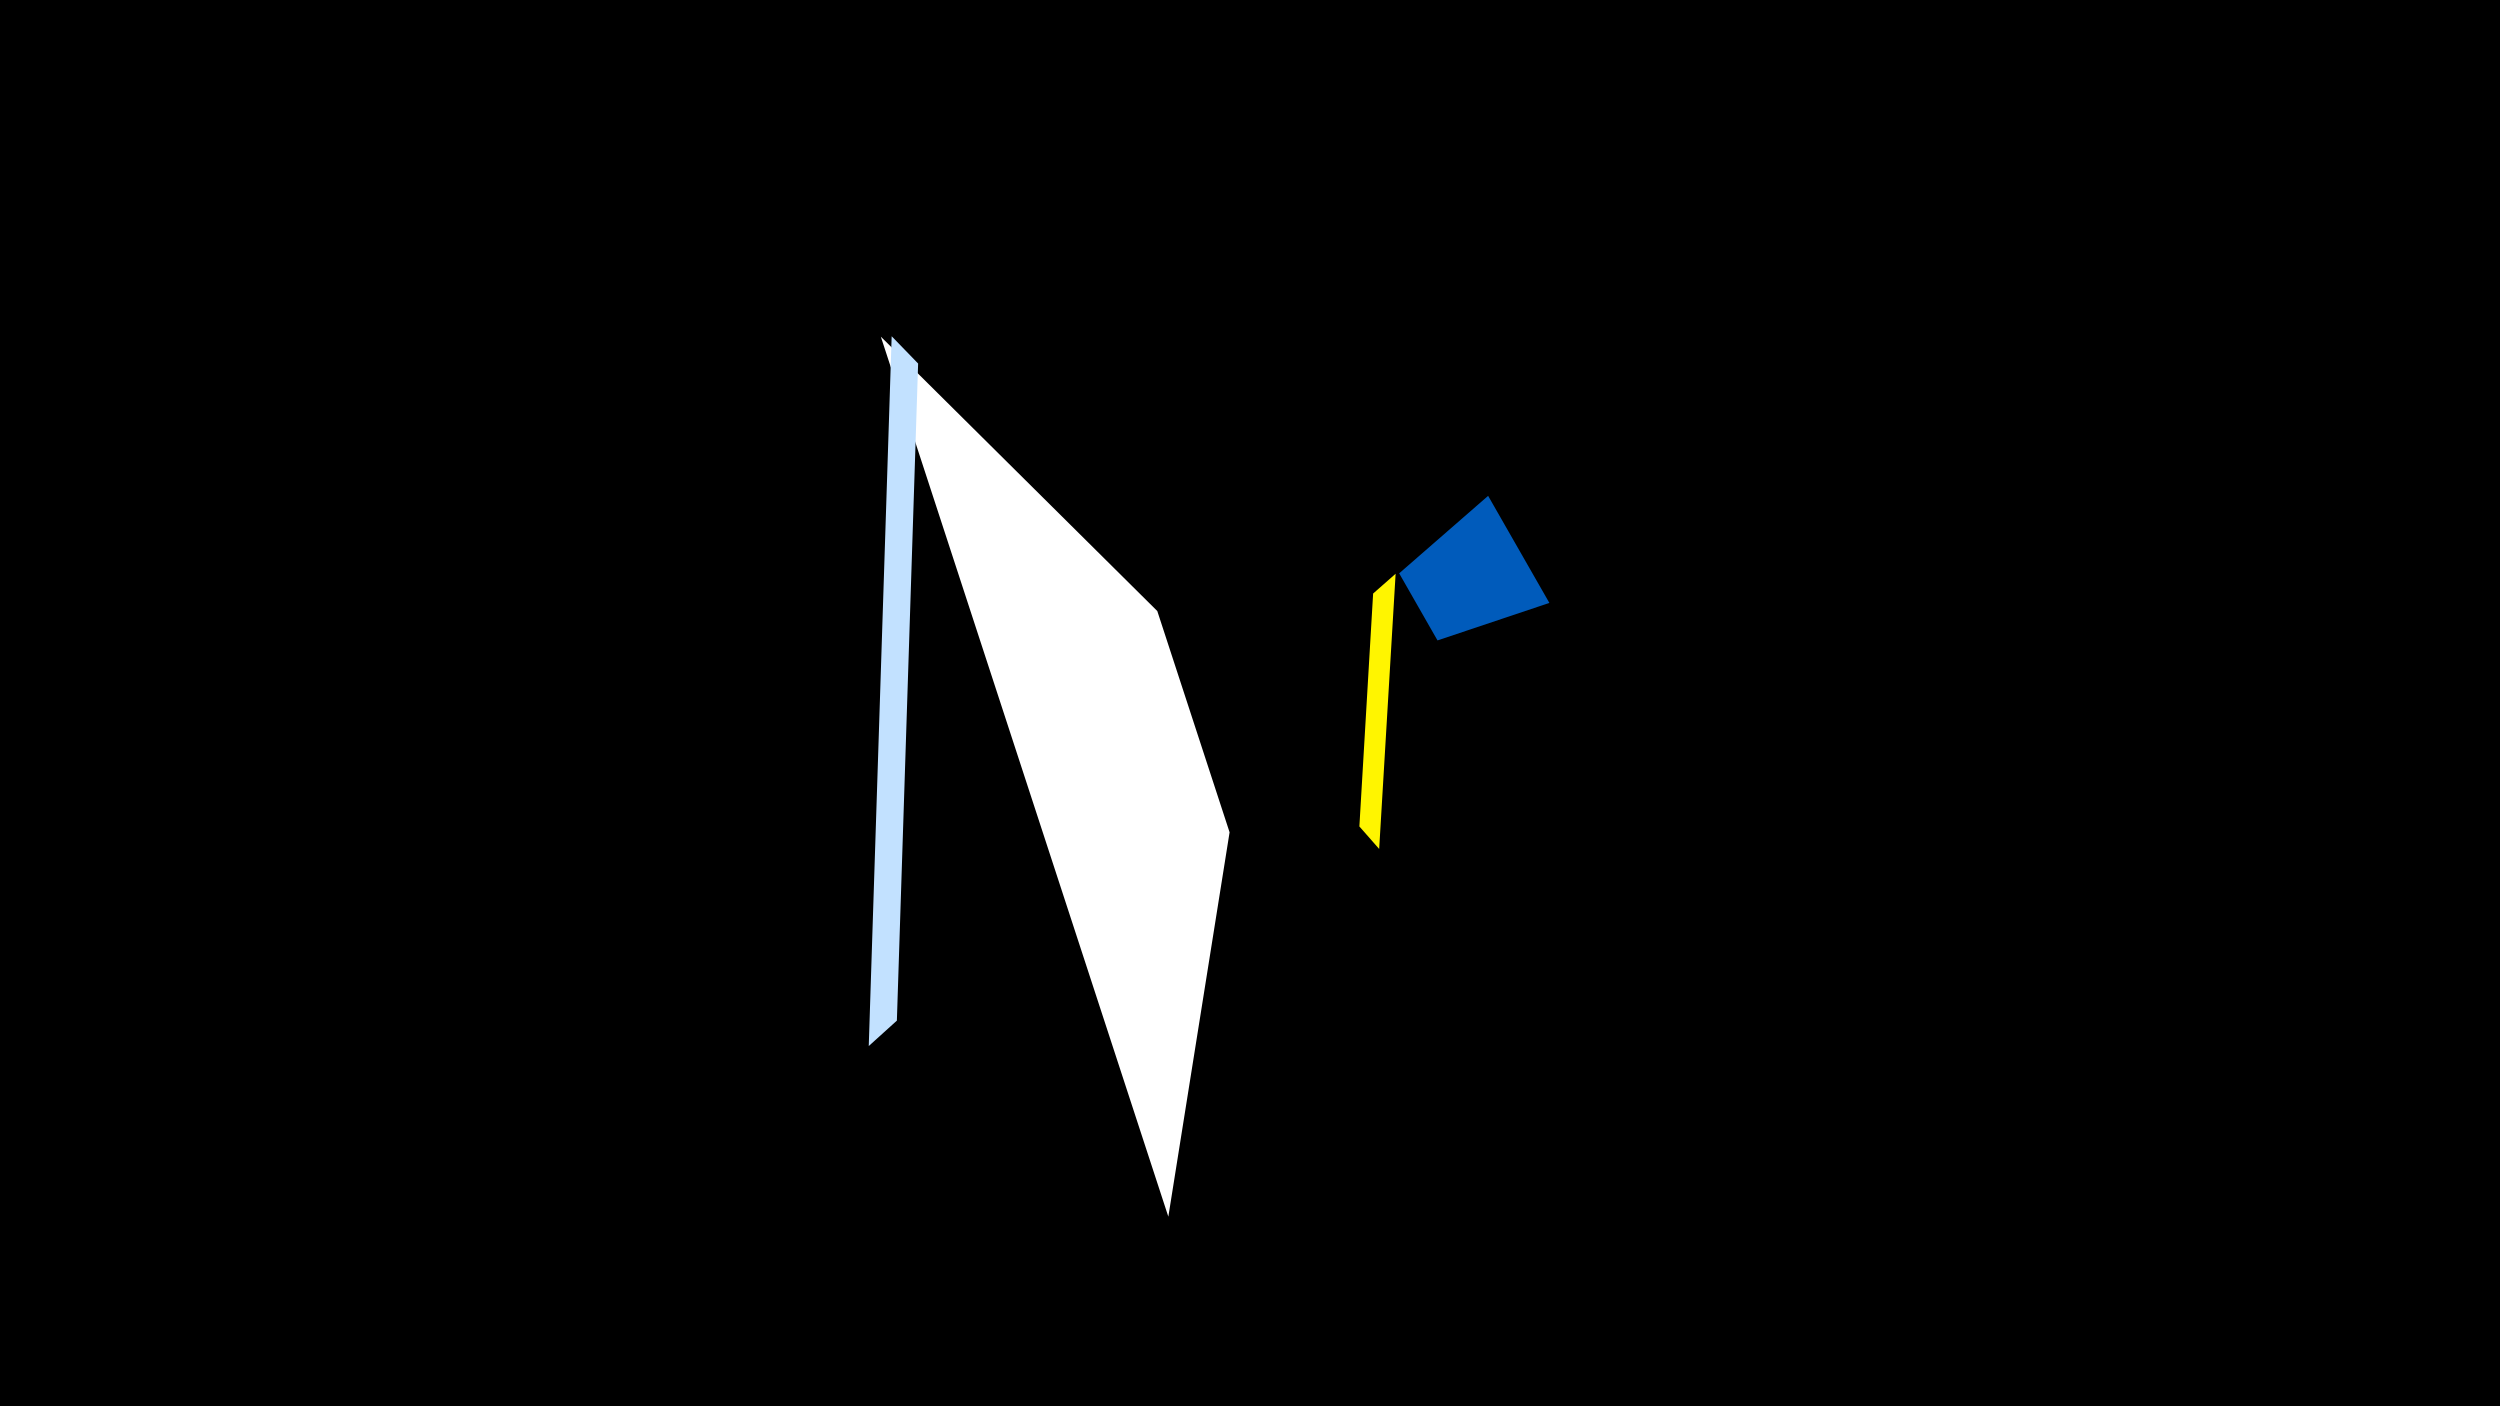 <svg width="1200" height="675" viewBox="-500 -500 1200 675" xmlns="http://www.w3.org/2000/svg"><title>19831</title><path d="M-500-500h1200v675h-1200z" fill="#000"/><path d="M169.9-224.6l-7.9 132.1-9.5-10.8 6.6-111.8z" fill="#fff500"/><path d="M-77.2-338.4l138 422.4 29.4-184.5-34.7-106.2z" fill="#fff"/><path d="M-83 2.1l11-340.7 12.7 13.1-10.2 315.4z" fill="#c2e1ff"/><path d="M243.7-210.6l-29.4-51.4-42.7 37.2 18.4 32.2z" fill="#005bbb"/></svg>